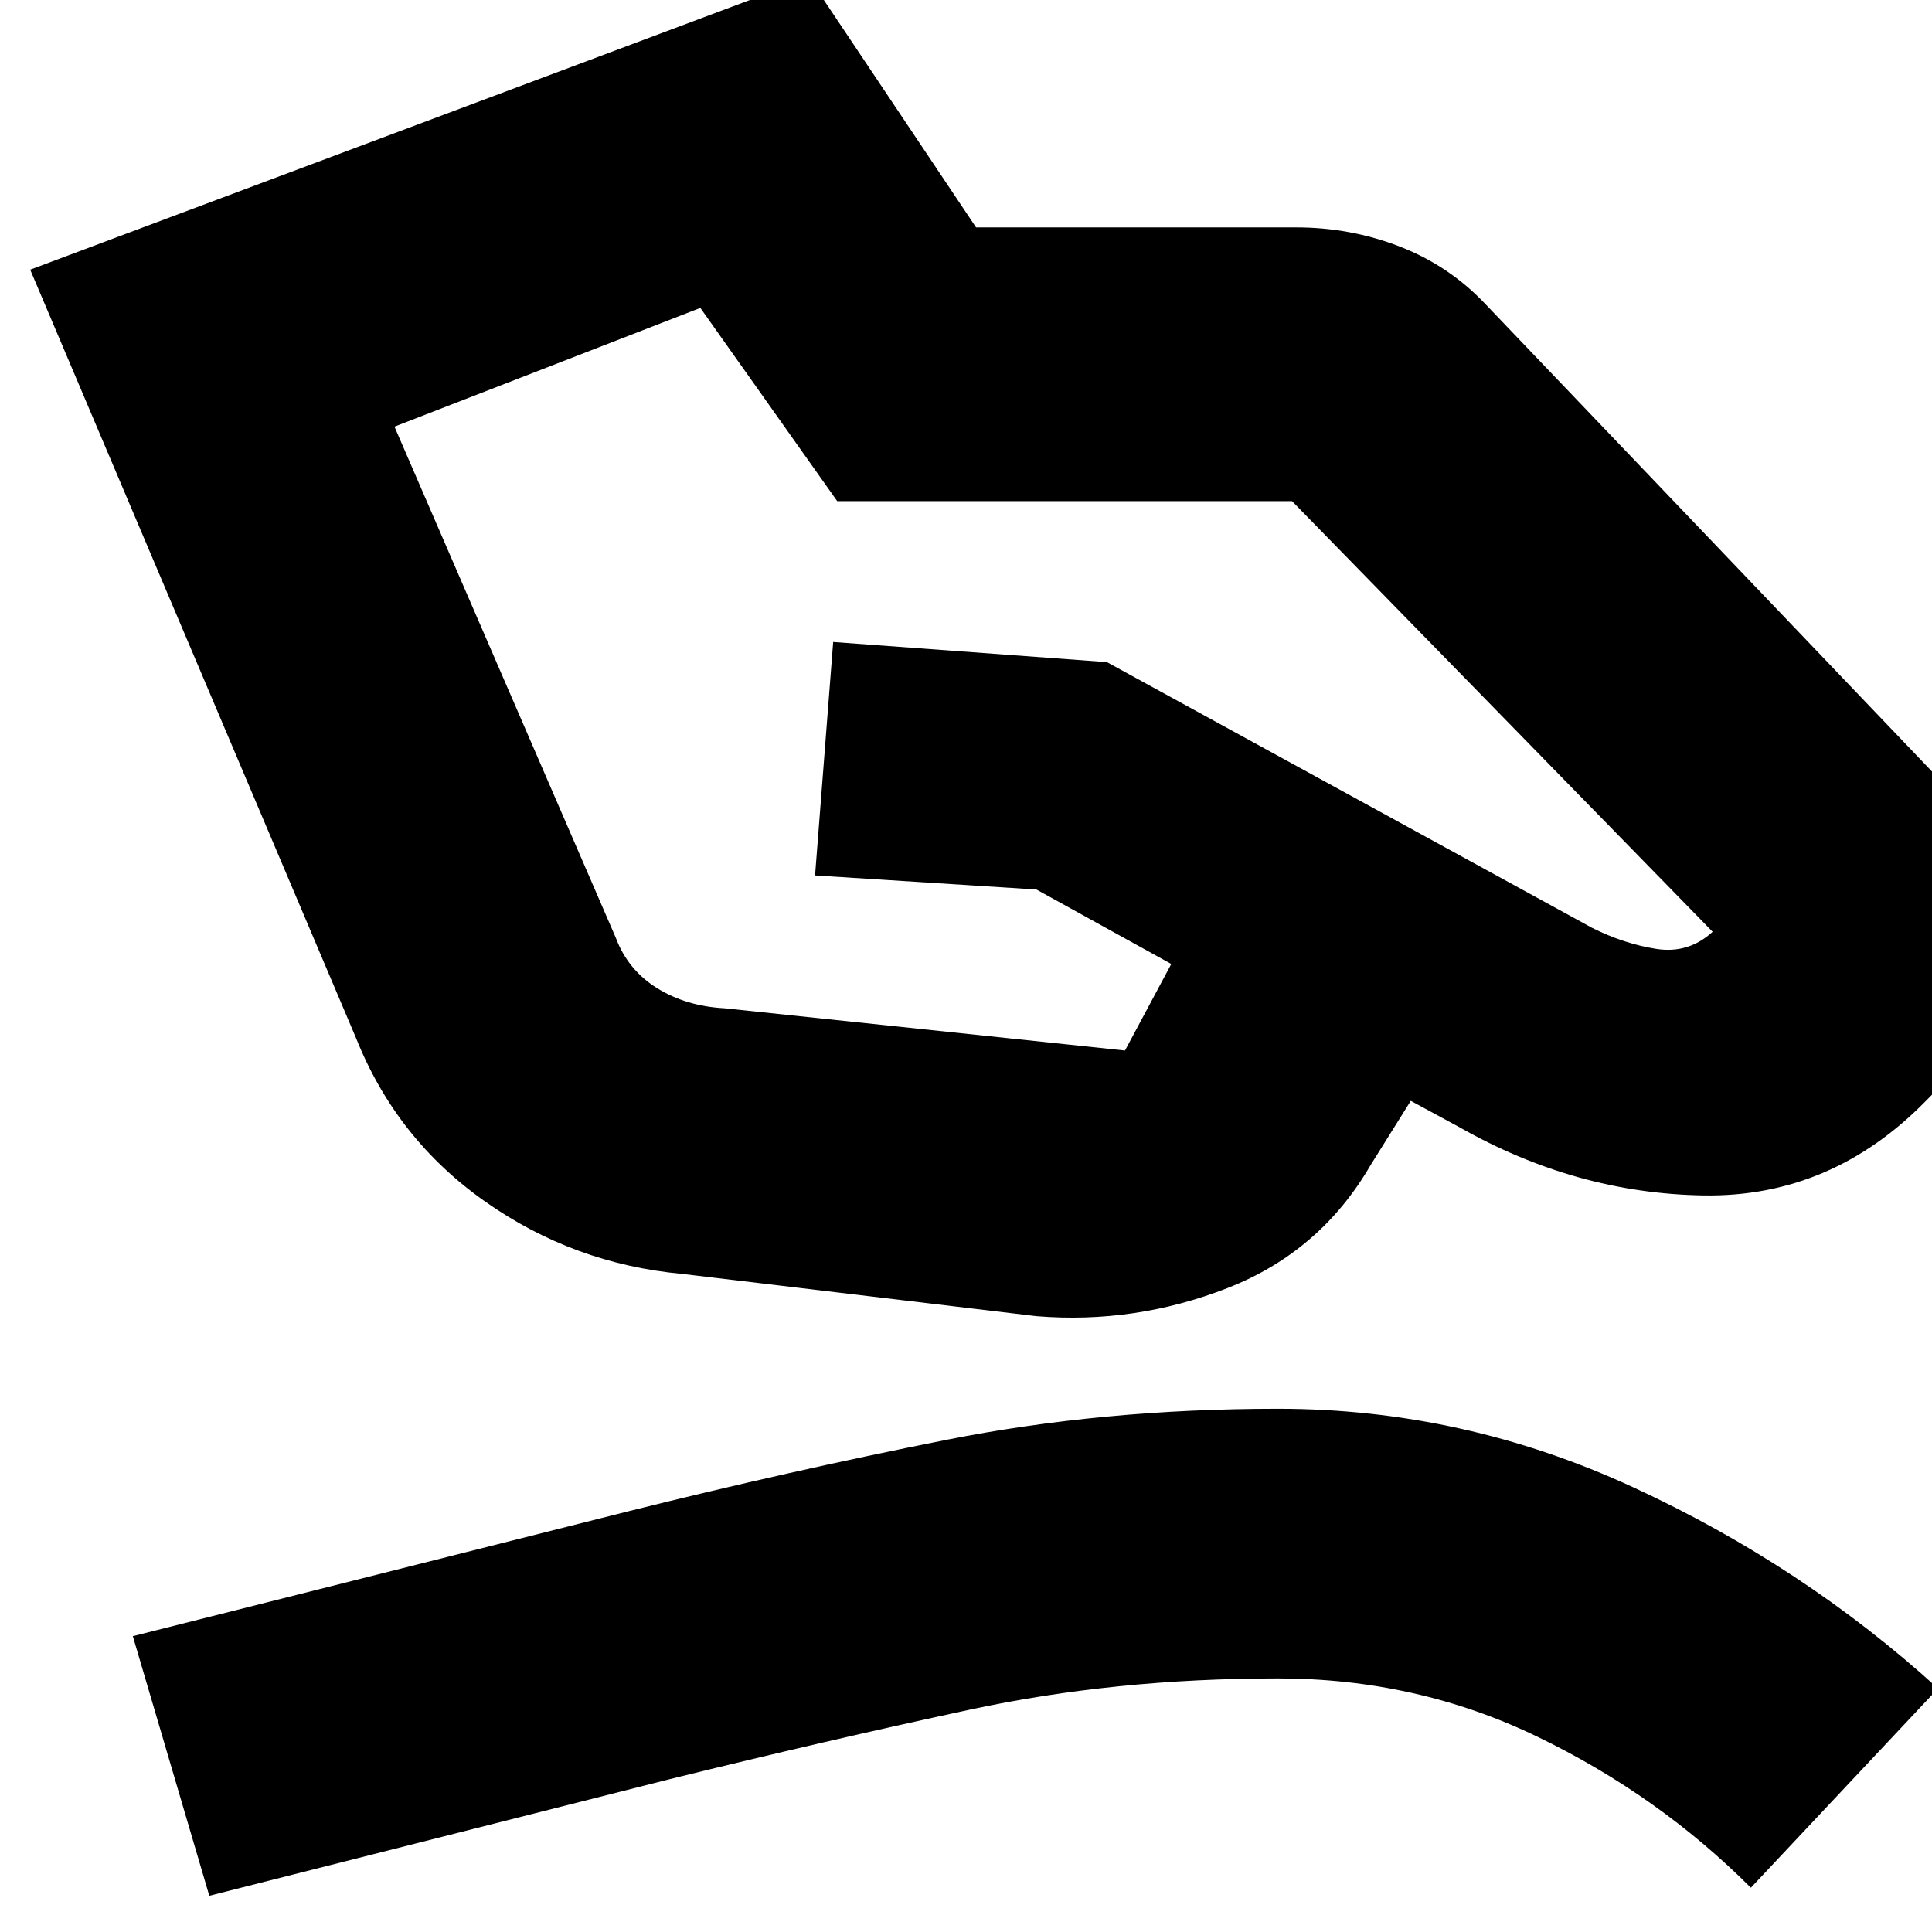<svg xmlns="http://www.w3.org/2000/svg" height="24" viewBox="0 -960 960 960" width="24"><path d="m360-459 199 21 23-43-67-37-110-7 9-116 136 10 241 132q16 8 32 10.5t28-8.5L642-711H416l-68-96-152 59 110 254q6 16 20.5 25t33.5 10Zm-21 132q-54-5-98-36t-64-81L15-826l387-145 83 124h159q27 0 51.5 9.5T738-809l300 314-81 82q-47 48-110.5 47T725-400l-24-13-20 32q-25 43-71 61t-95 14l-176-21ZM104-18 66-147l246-62q80-20 158-35.5T635-260q92 0 176.5 39T963-121l-93 99q-46-46-106-75t-129-29q-81 0-153 15.5T333-76L104-18Z"/></svg>